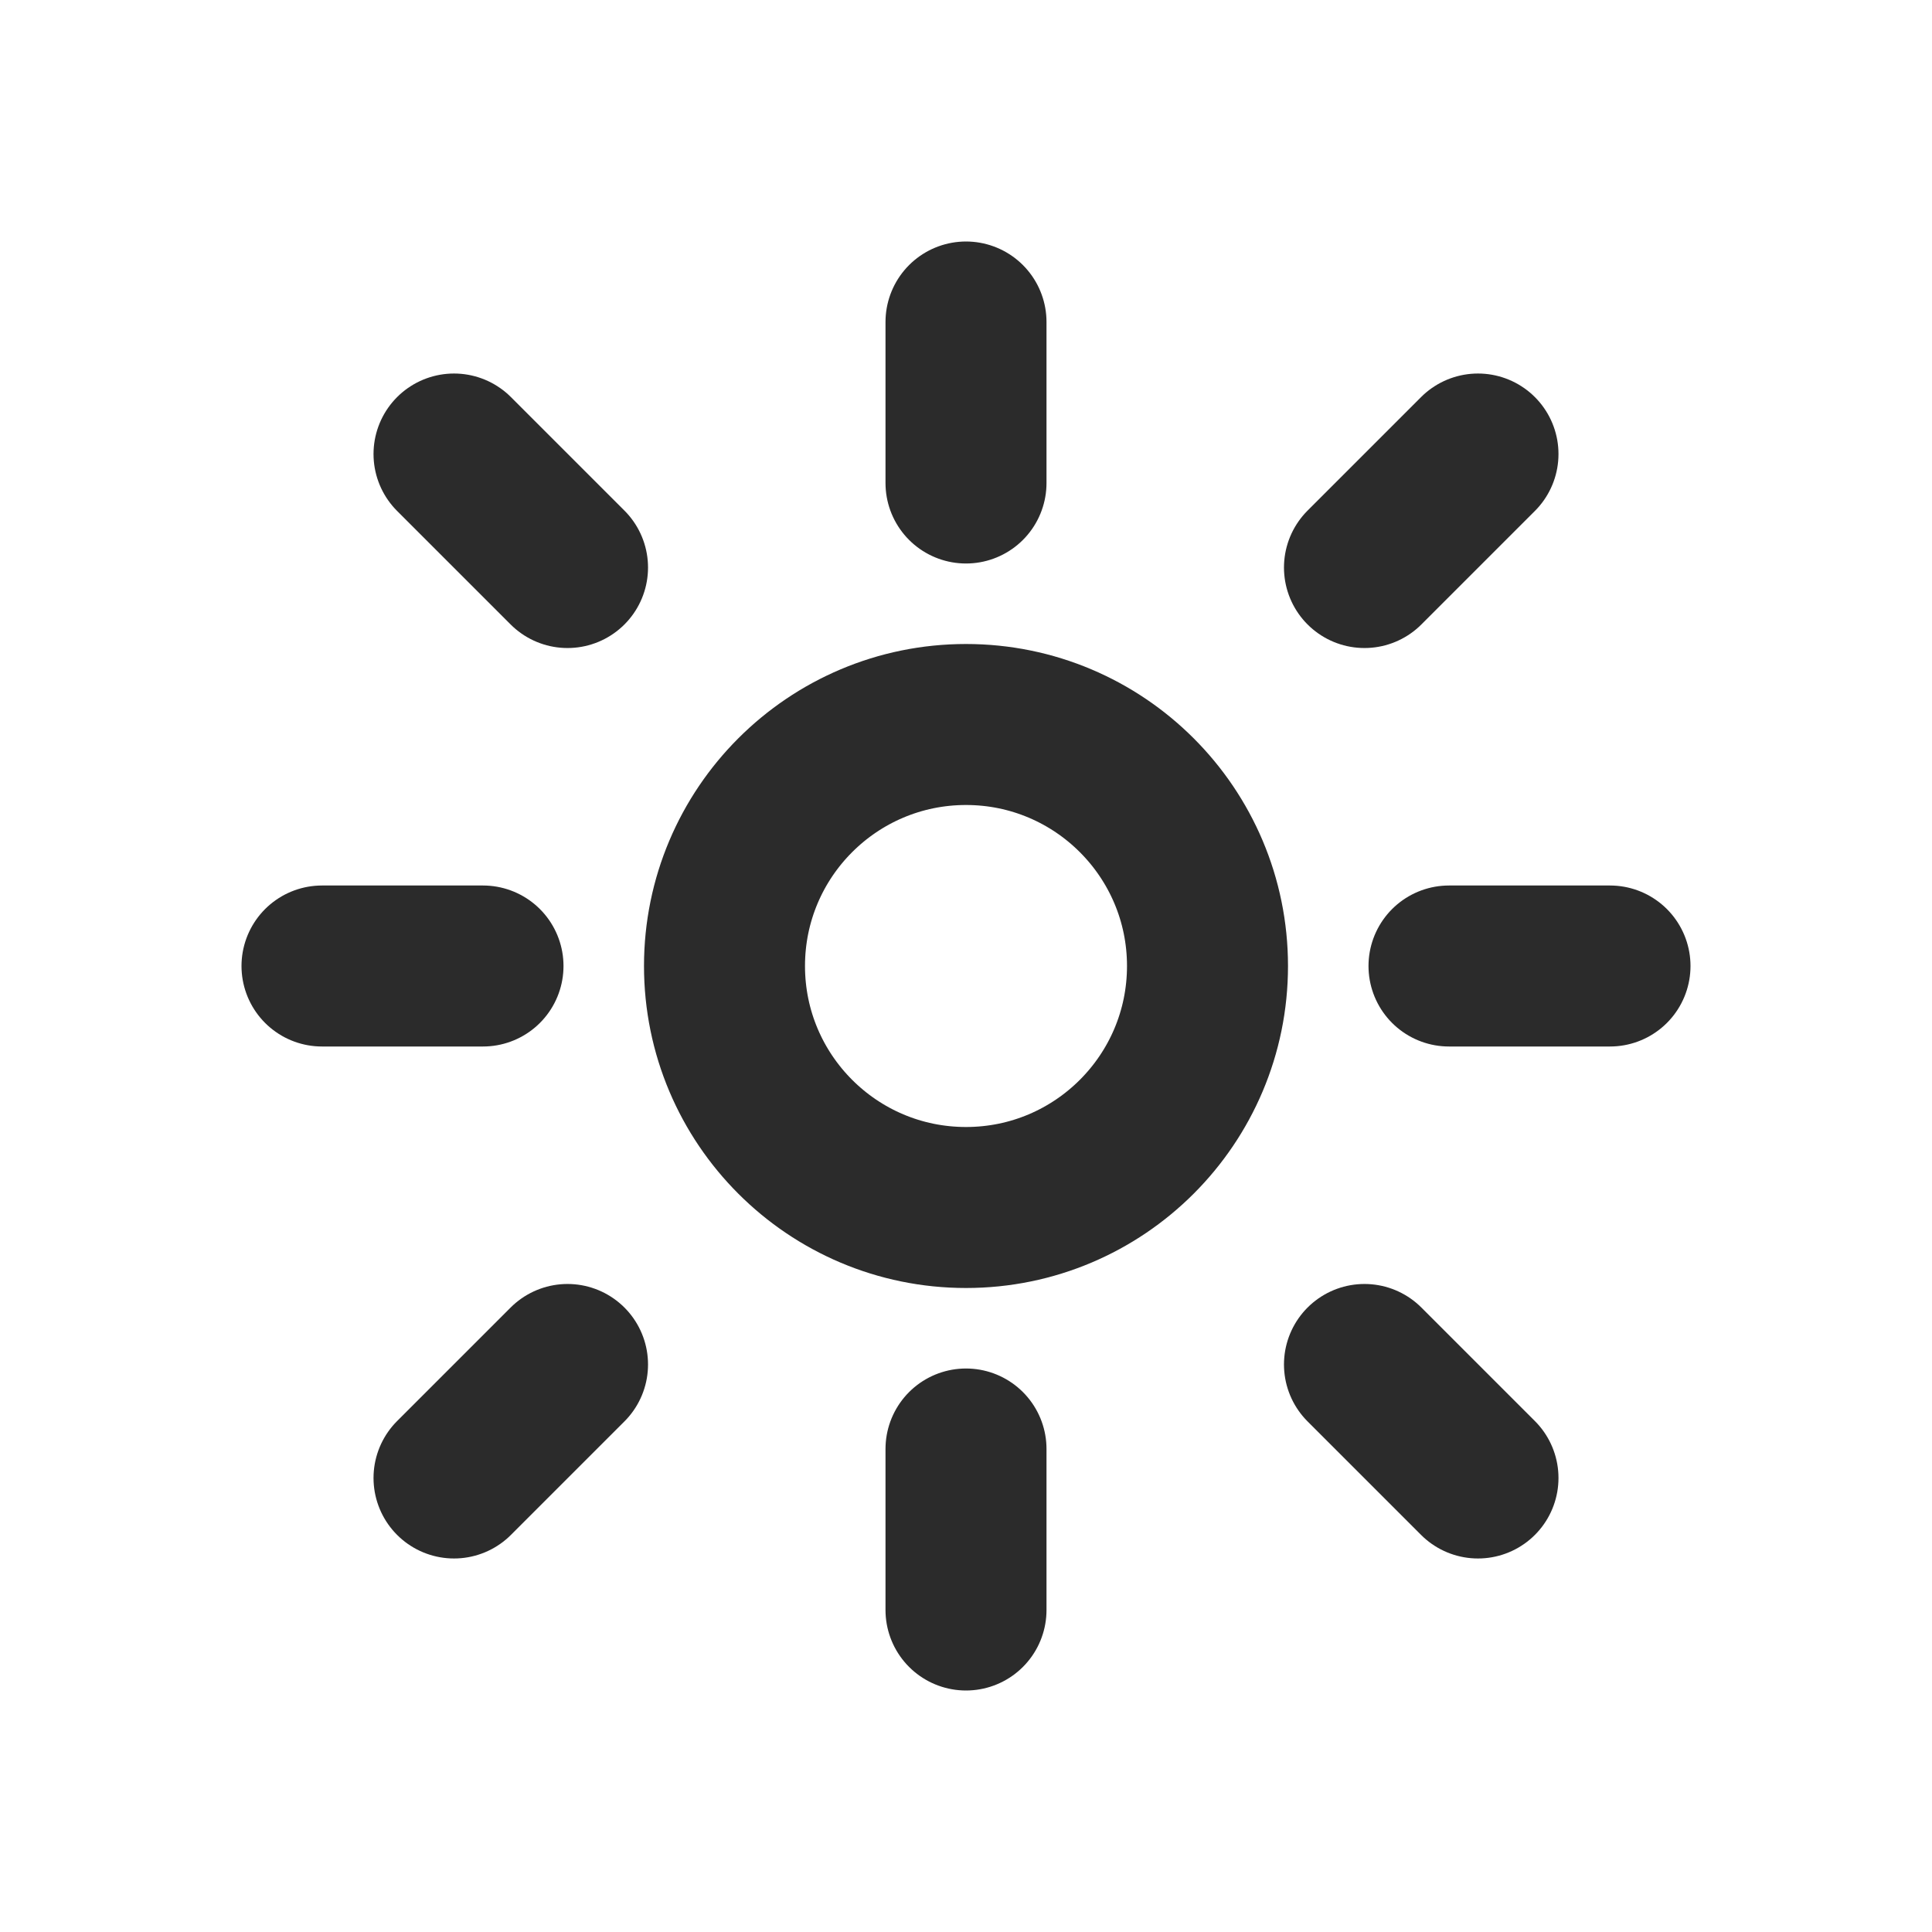<svg xmlns="http://www.w3.org/2000/svg" viewBox="0 0 24 24">
  <circle cx="12" cy="12" r="3" fill="none" stroke="#2b2b2b" stroke-width="2"/>
  <path d="M4 12h2M18 12h2M12 4v2M12 18v2M5.64 5.64l1.41 1.41M16.95 16.95l1.41 1.41M5.64 18.36l1.41-1.41M16.95 7.05l1.41-1.41" stroke="#2b2b2b" stroke-width="2" stroke-linecap="round"/>
</svg>
